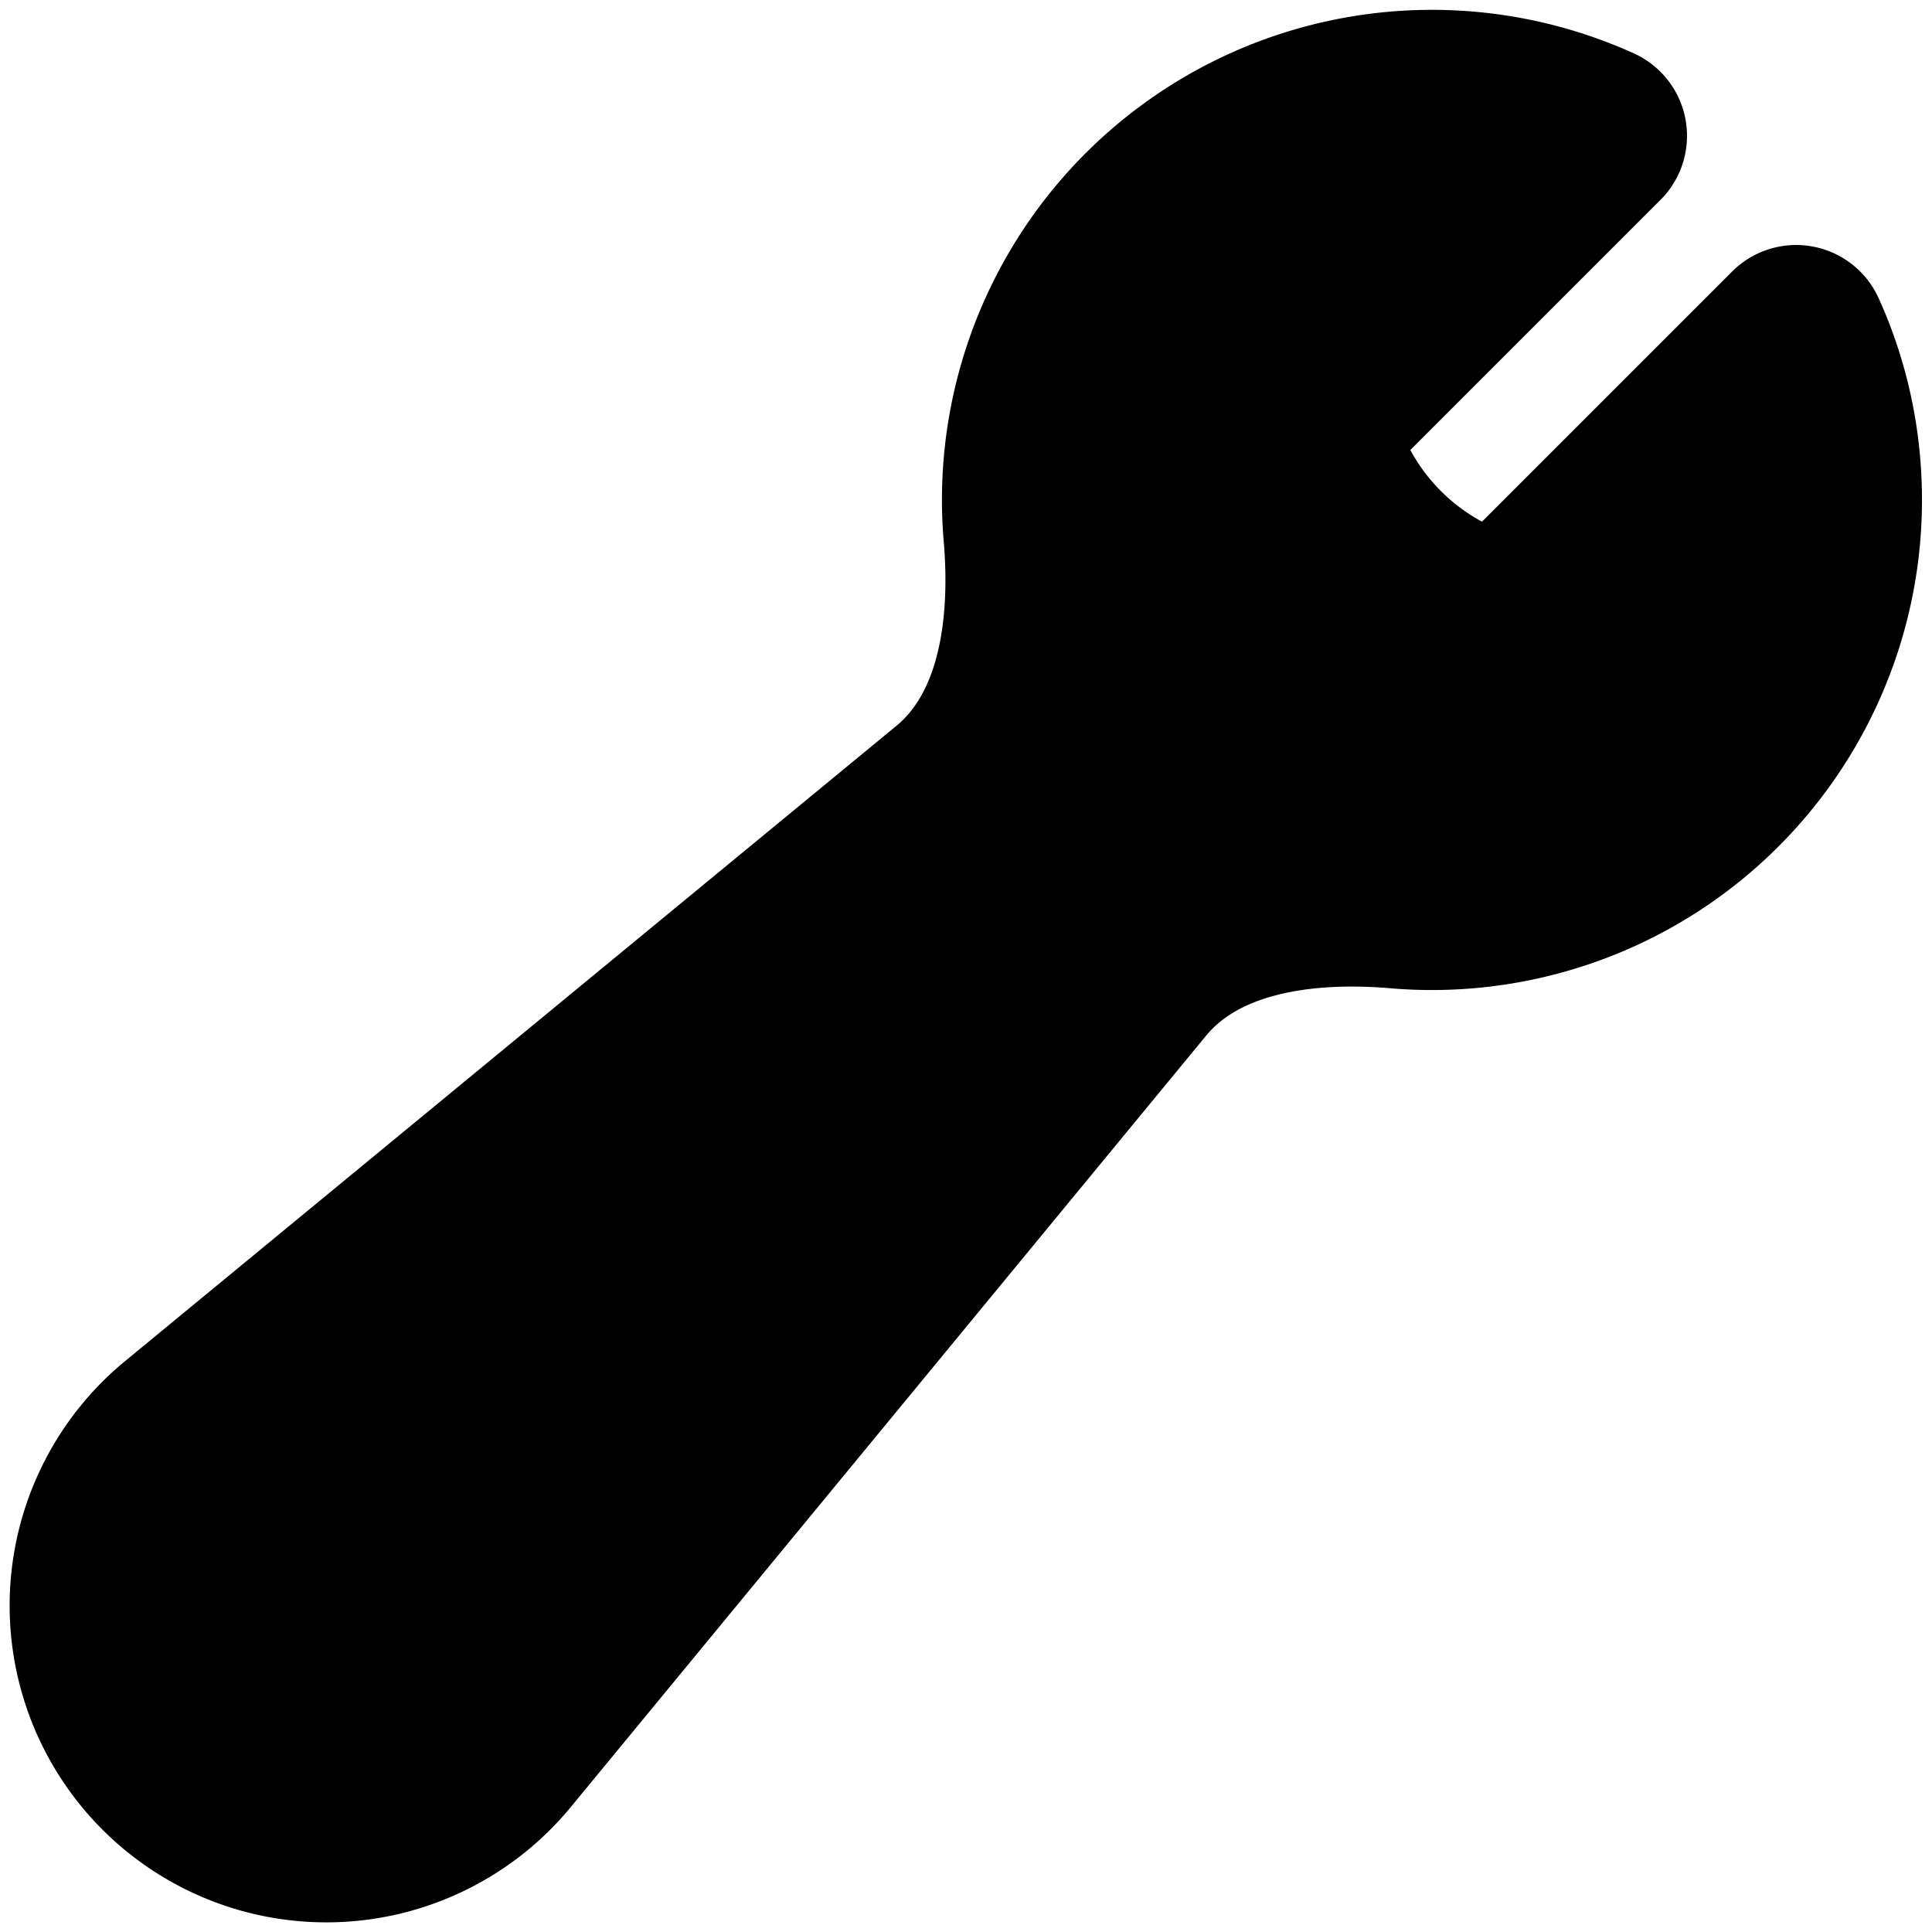 <svg xmlns="http://www.w3.org/2000/svg" width="16" height="16" viewBox="0 0 16 16">
  <defs>
    <clipPath id="a">
      <rect width="16" height="16"/>
    </clipPath>
  </defs>
  <g stroke="currentColor" stroke-linecap="round" stroke-linejoin="round" stroke-width="1.5" clip-path="url(#a)">
    <path d="M15.167 4.14a3.308 3.308 0 0 1-3.59 3.297c-.79-.067-1.665.052-2.169.665l-5.257 6.383a1.873 1.873 0 1 1-2.636-2.636l6.383-5.257c.613-.504.732-1.378.665-2.169a3.308 3.308 0 0 1 4.658-3.298l-2.408 2.408c.188.82.833 1.466 1.654 1.654l2.408-2.408c.188.415.292.876.292 1.362Z"/>
    <path d="M2.757 13.238h.005v.005h-.005v-.005Z"/>
  </g>
</svg>
